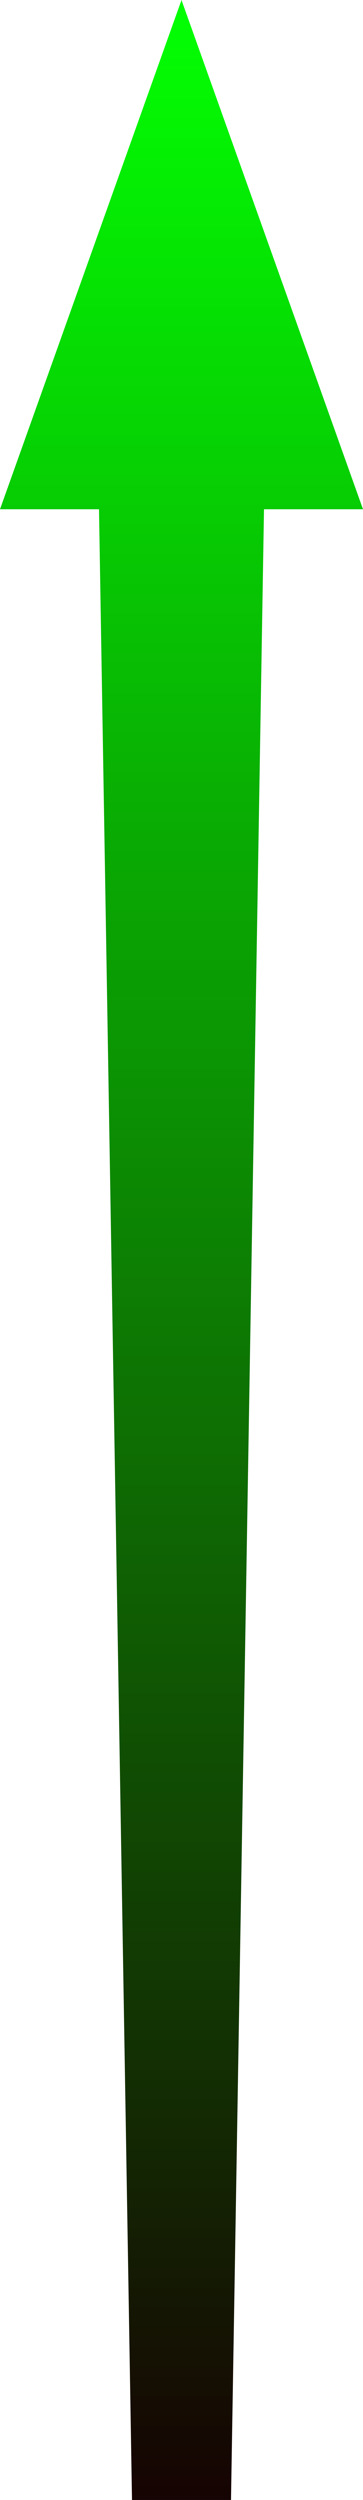 <?xml version="1.0" encoding="UTF-8" standalone="no"?>
<!-- Created with Inkscape (http://www.inkscape.org/) -->

<svg
   preserveAspectRatio="none"
   xmlns:dc="http://purl.org/dc/elements/1.1/"
   xmlns:cc="http://creativecommons.org/ns#"
   xmlns:rdf="http://www.w3.org/1999/02/22-rdf-syntax-ns#"
   xmlns:svg="http://www.w3.org/2000/svg"
   xmlns="http://www.w3.org/2000/svg"
   xmlns:xlink="http://www.w3.org/1999/xlink"
   xmlns:sodipodi="http://sodipodi.sourceforge.net/DTD/sodipodi-0.dtd"
   xmlns:inkscape="http://www.inkscape.org/namespaces/inkscape"
   width="95.099mm"
   height="654.317mm"
   viewBox="0 0 336.964 2318.447"
   id="svg2"
   version="1.1"
   inkscape:version="0.91 r13725"
   sodipodi:docname="arrow.svg">
  <defs
     id="defs4">
    <linearGradient
       inkscape:collect="always"
       id="linearGradient4140">
      <stop
         style="stop-color:#00ff00;stop-opacity:1;"
         offset="0"
         id="stop4142" />
      <stop
         style="stop-color:#130000;stop-opacity:1"
         offset="1"
         id="stop4144" />
    </linearGradient>
    <linearGradient
       inkscape:collect="always"
       xlink:href="#linearGradient4140"
       id="linearGradient4152"
       x1="440"
       y1="-27.638"
       x2="440"
       y2="1052.362"
       gradientUnits="userSpaceOnUse"
       gradientTransform="matrix(0.766,0,0,2.147,103.036,-663.292)" />
  </defs>
  <sodipodi:namedview
     id="base"
     pagecolor="#ffffff"
     bordercolor="#666666"
     borderopacity="1.0"
     inkscape:pageopacity="0.0"
     inkscape:pageshadow="2"
     inkscape:zoom="0.12374369"
     inkscape:cx="-581.82769"
     inkscape:cy="2760.1523"
     inkscape:document-units="px"
     inkscape:current-layer="layer1"
     showgrid="false"
     showguides="true"
     fit-margin-top="0"
     fit-margin-left="0"
     fit-margin-right="0"
     fit-margin-bottom="0"
     inkscape:window-width="881"
     inkscape:window-height="405"
     inkscape:window-x="261"
     inkscape:window-y="151"
     inkscape:window-maximized="0">
    <inkscape:grid
       type="xygrid"
       id="grid3336"
       originx="-103.035"
       originy="543.462" />
  </sodipodi:namedview>
  <g
     inkscape:label="Layer 1"
     inkscape:groupmode="layer"
     id="layer1"
     transform="translate(-103.036,722.623)">
    <path
       style="opacity:0.99;fill:url(#linearGradient4152);fill-opacity:1;fill-rule:evenodd;stroke:#000000;stroke-width:0;stroke-linecap:butt;stroke-linejoin:miter;stroke-miterlimit:4;stroke-dasharray:none;stroke-opacity:1"
       d="m 103.035,-250.346 168.482,-472.276 168.482,472.276 -91.899,0 -30.633,1846.171 -91.899,0 -30.633,-1846.171 z"
       id="path3338"
       inkscape:connector-curvature="0" />
  </g>
</svg>
